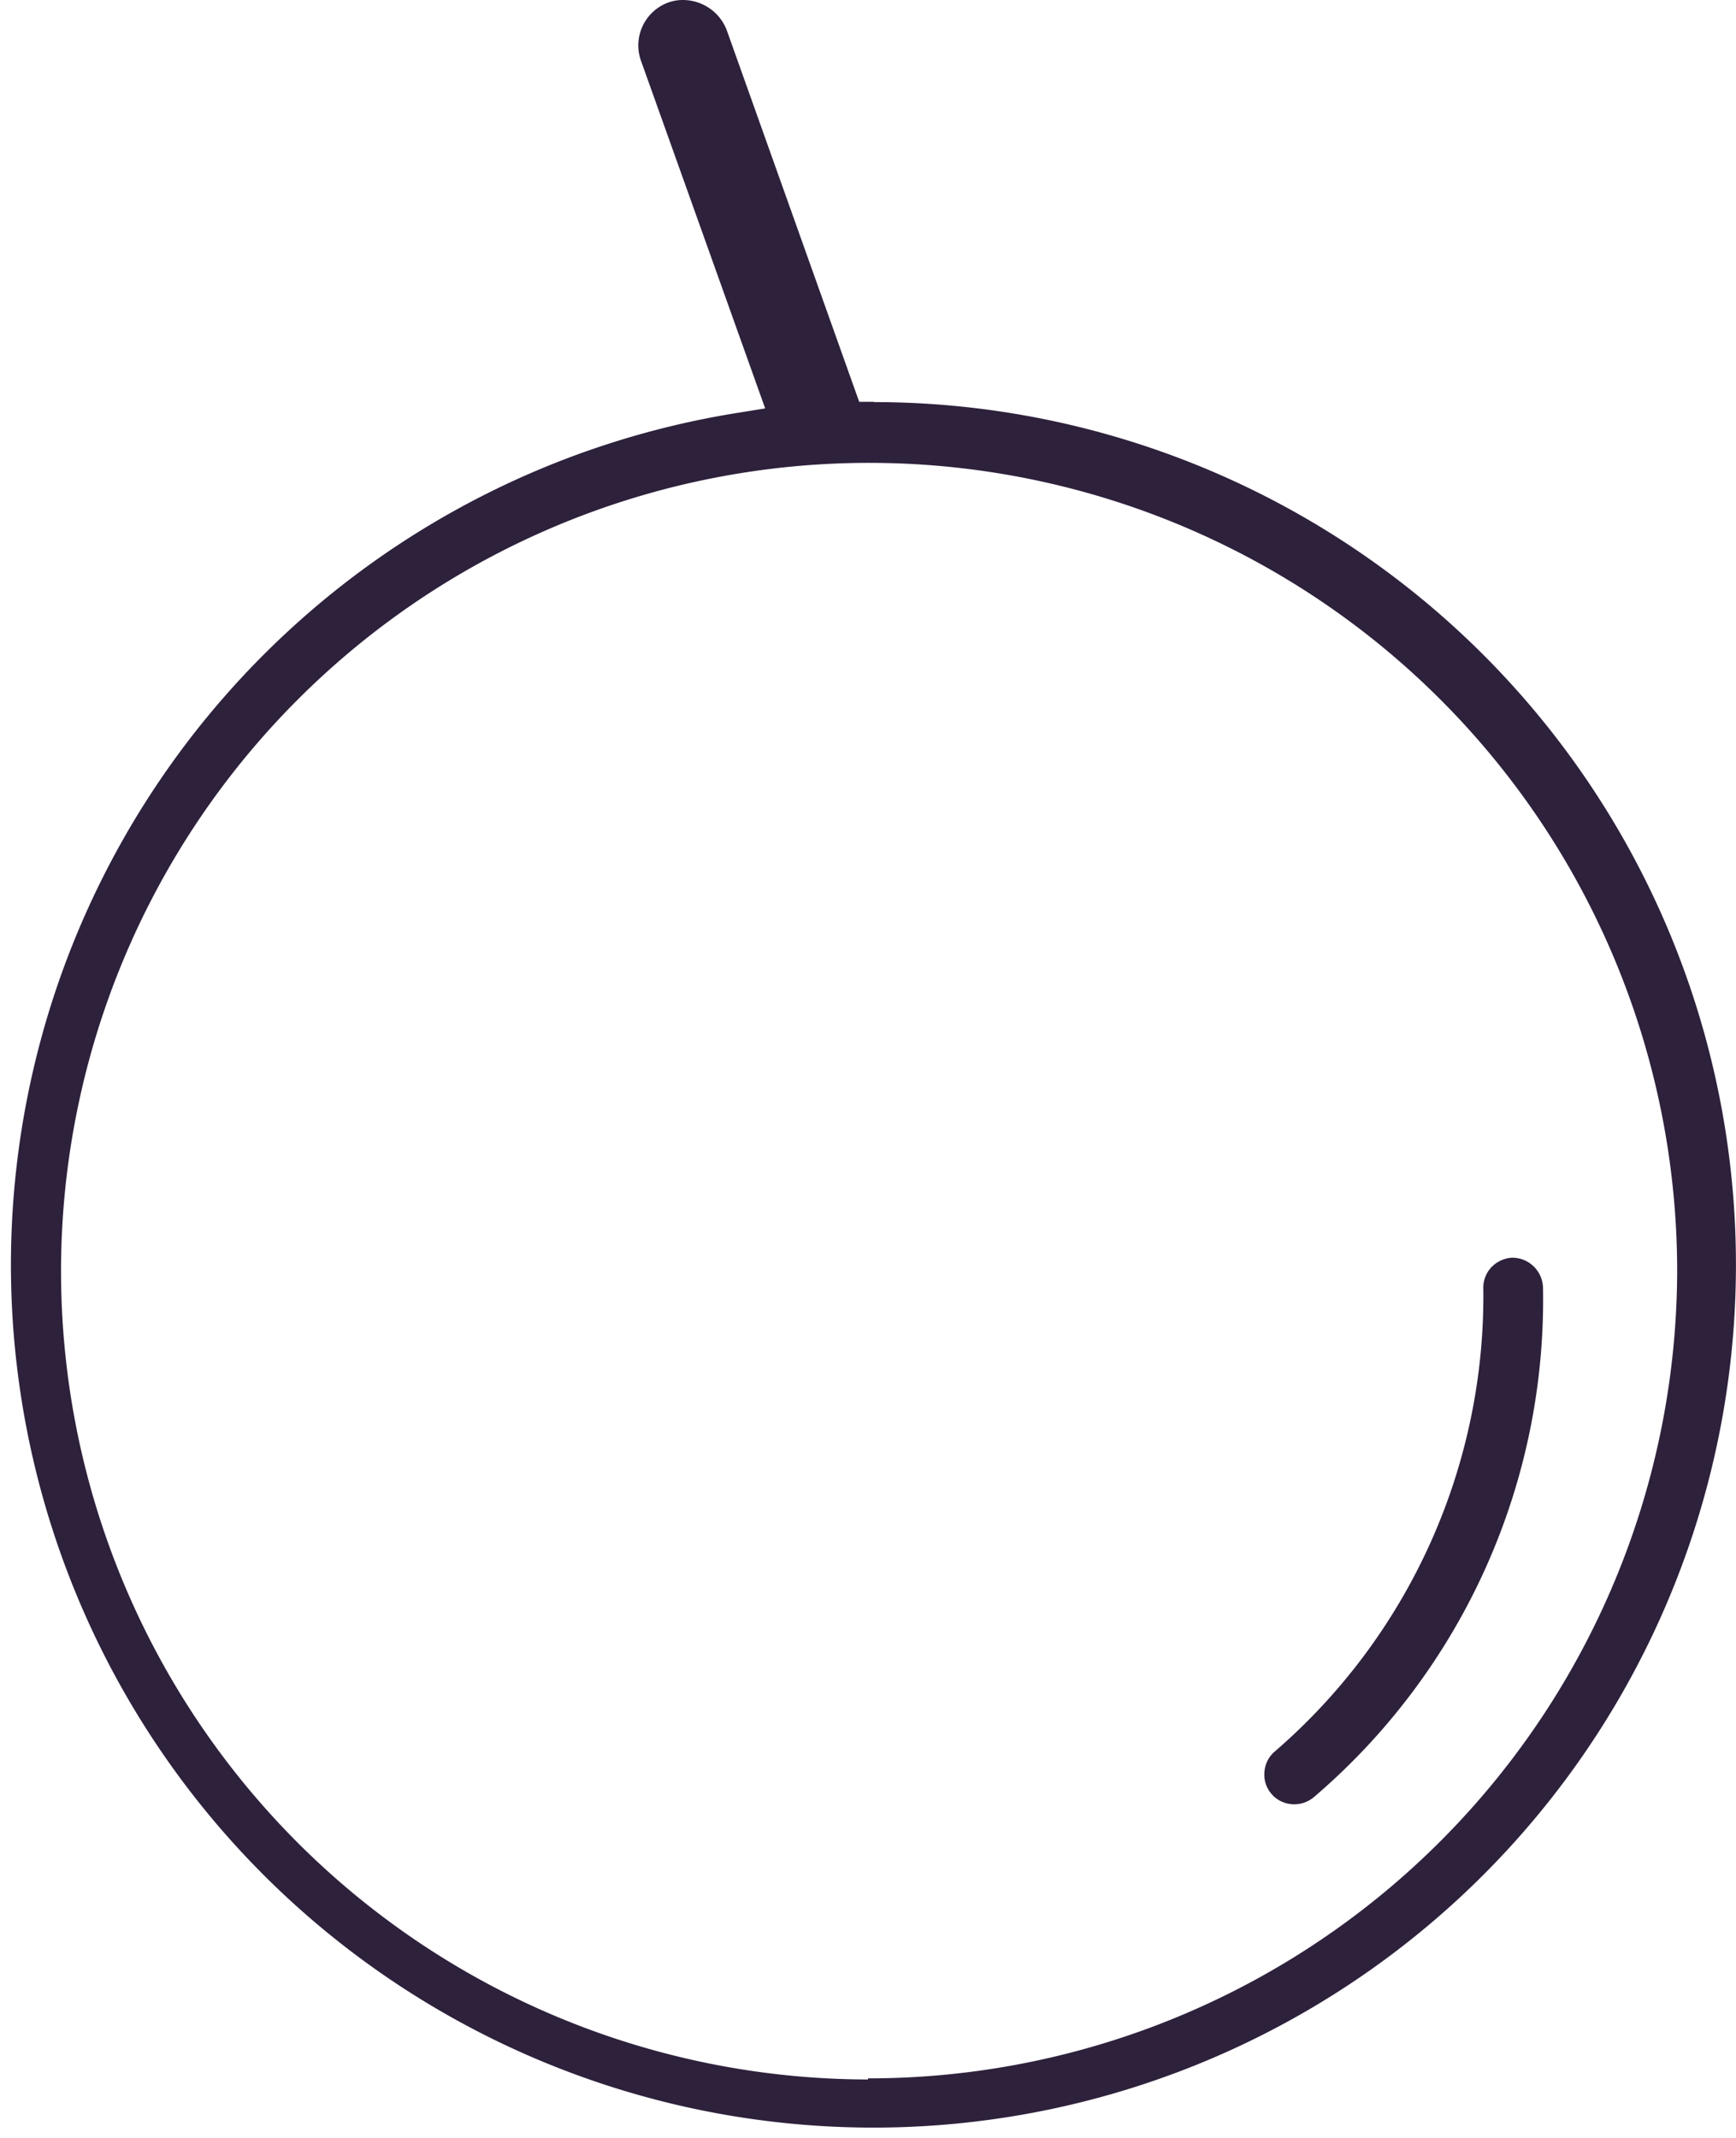 <svg xmlns="http://www.w3.org/2000/svg" viewBox="0 0 63.14 77.75"><defs><style>.cls-1{fill:#2e213c;}</style></defs><g id="Capa_2" data-name="Capa 2"><g id="Icons"><path class="cls-1" d="M31.79,14.61h-.54L26.43,1.09A1.71,1.71,0,0,0,24.83,0a1.54,1.54,0,0,0-.52.09,1.66,1.66,0,0,0-1,2.11l4.52,12.65L26.9,15a31.37,31.37,0,1,0,4.89-.38Zm-.22,61A29.39,29.39,0,1,1,61,46.18,29.42,29.42,0,0,1,31.57,75.57Z"/><path class="cls-1" d="M55,45.73a1.13,1.13,0,0,0-.75.34,1.08,1.08,0,0,0-.3.78,21.87,21.87,0,0,1-7.58,16.83,1.07,1.07,0,0,0-.38.74,1.06,1.06,0,0,0,.25.8,1,1,0,0,0,.22.2,1.11,1.11,0,0,0,1.32-.07A23.78,23.78,0,0,0,56.12,46.8,1.12,1.12,0,0,0,55,45.73Z"/></g></g></svg>
